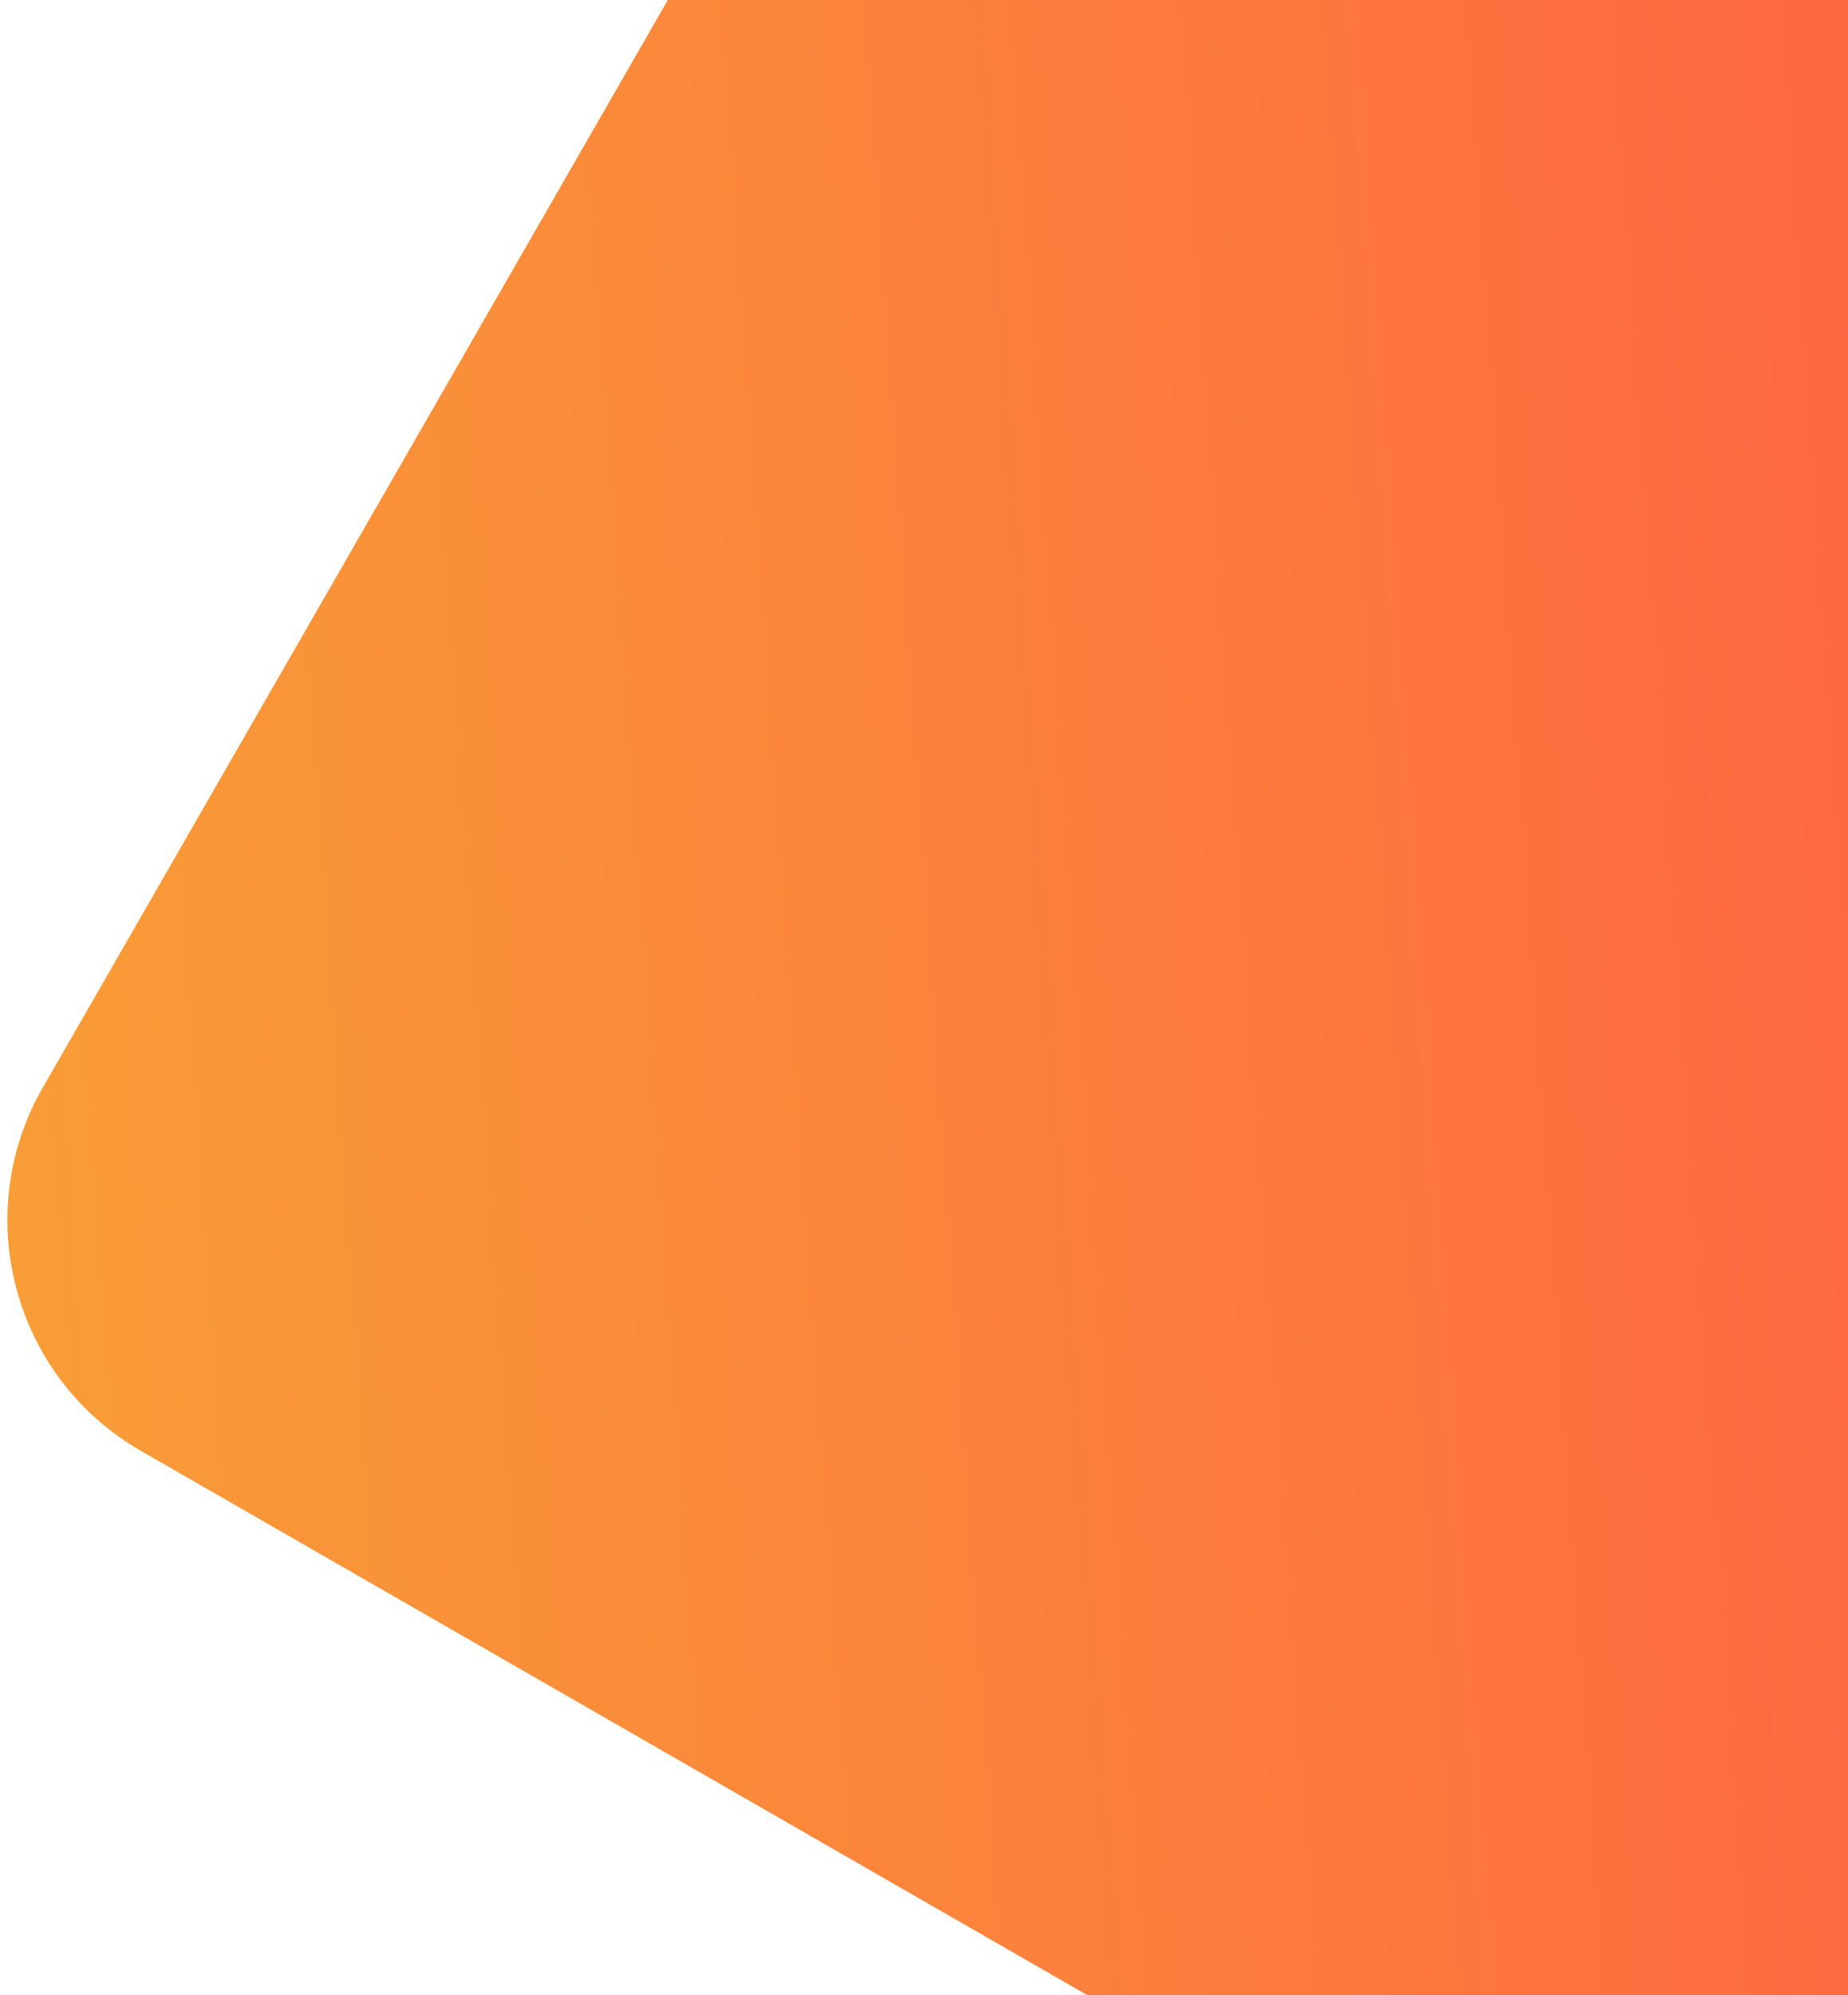<svg width="1035" height="1117" viewBox="0 0 1035 1117" fill="none" xmlns="http://www.w3.org/2000/svg">
<g filter="url(#filter0_d_4_4)">
<rect x="-50.266" y="734.048" width="2088" height="2186.28" rx="149" transform="rotate(-60.105 -50.266 734.048)" fill="url(#paint0_linear_4_4)"/>
</g>
<defs>
<filter id="filter0_d_4_4" x="0.147" y="-1021.71" width="2835.23" height="2799.01" filterUnits="userSpaceOnUse" color-interpolation-filters="sRGB">
<feFlood flood-opacity="0" result="BackgroundImageFix"/>
<feColorMatrix in="SourceAlpha" type="matrix" values="0 0 0 0 0 0 0 0 0 0 0 0 0 0 0 0 0 0 127 0" result="hardAlpha"/>
<feOffset dy="4"/>
<feGaussianBlur stdDeviation="2"/>
<feComposite in2="hardAlpha" operator="out"/>
<feColorMatrix type="matrix" values="0 0 0 0 0 0 0 0 0 0 0 0 0 0 0 0 0 0 0.25 0"/>
<feBlend mode="normal" in2="BackgroundImageFix" result="effect1_dropShadow_4_4"/>
<feBlend mode="normal" in="SourceGraphic" in2="effect1_dropShadow_4_4" result="shape"/>
</filter>
<linearGradient id="paint0_linear_4_4" x1="-29.308" y1="719.909" x2="697.745" y2="1803.22" gradientUnits="userSpaceOnUse">
<stop stop-color="#F8A036"/>
<stop offset="1" stop-color="#FF5E43"/>
</linearGradient>
</defs>
</svg>
